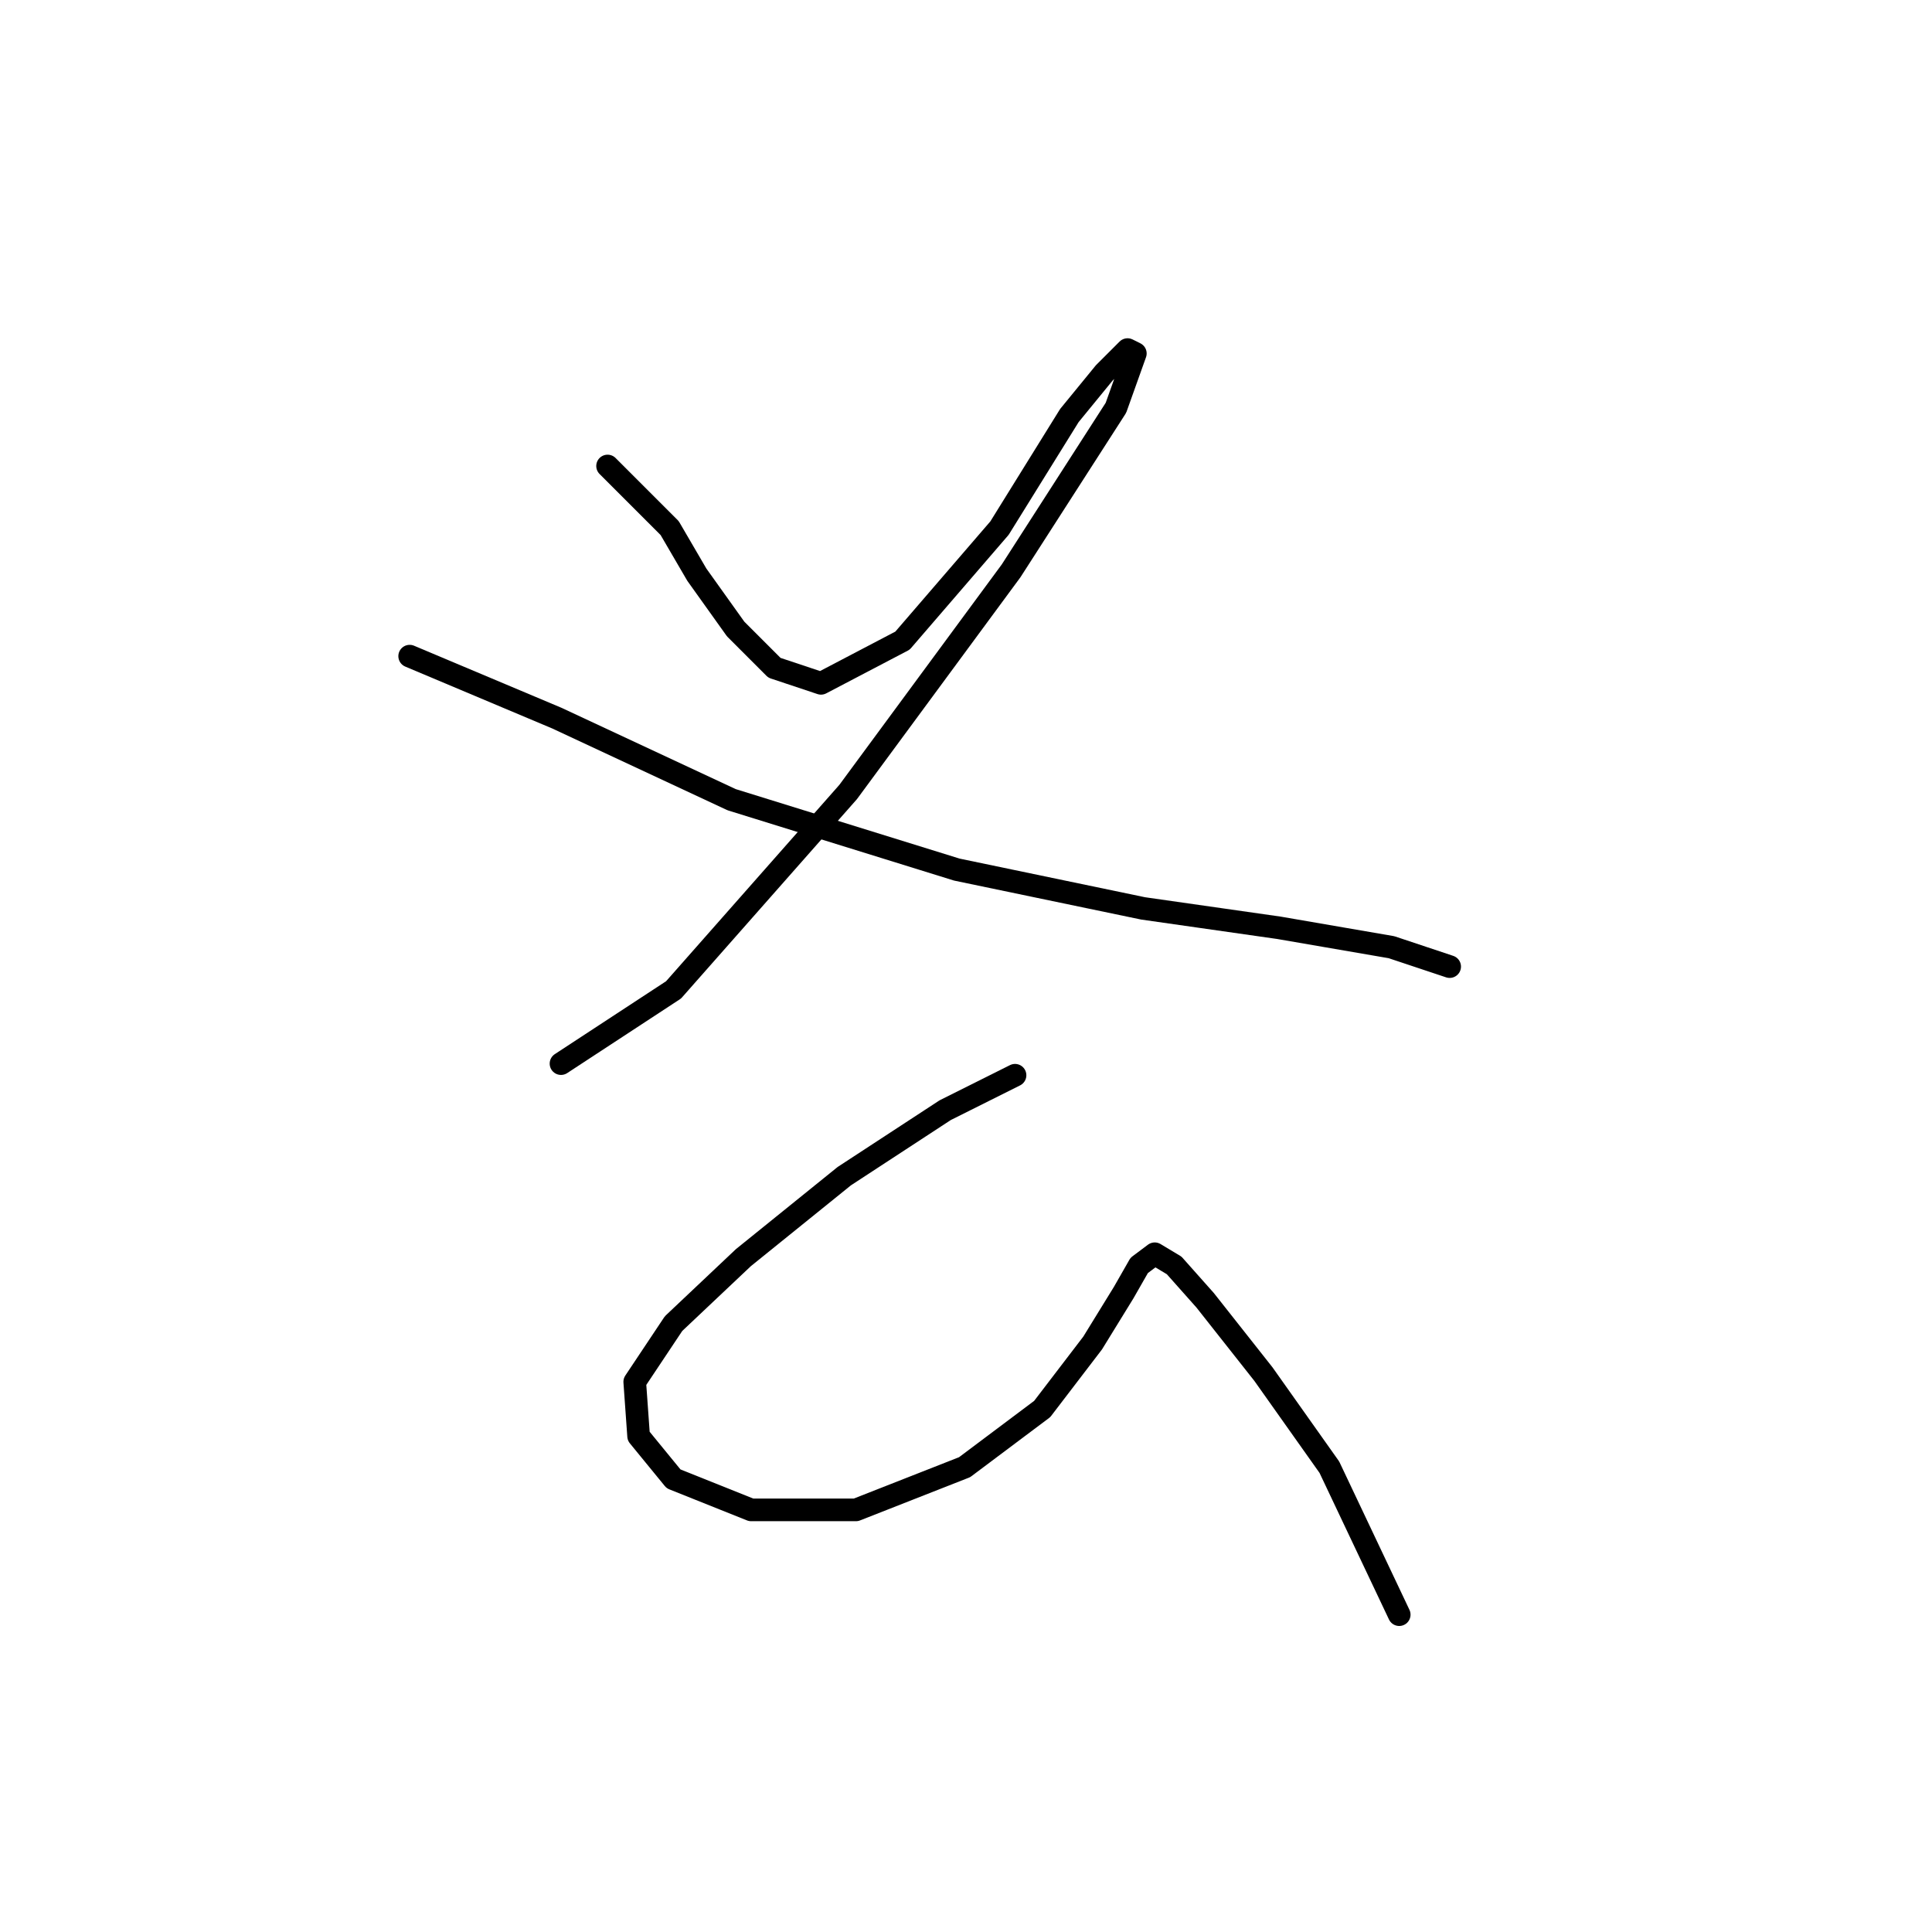 <?xml version="1.0" standalone="no"?>
    <svg width="256" height="256" xmlns="http://www.w3.org/2000/svg" version="1.1">
    <polyline stroke="black" stroke-width="3" stroke-linecap="round" fill="transparent" stroke-linejoin="round" points="80.507 61.748 88.734 69.975 92.333 76.146 97.475 83.344 102.617 88.486 108.788 90.543 119.586 84.887 132.441 69.975 141.696 55.064 146.324 49.407 149.409 46.322 150.438 46.836 147.867 54.035 133.983 75.631 112.387 104.941 89.248 131.165 74.336 140.934 74.336 140.934 " />
        <polyline stroke="black" stroke-width="3" stroke-linecap="round" fill="transparent" stroke-linejoin="round" points="54.283 86.944 73.822 95.171 96.961 105.969 126.784 115.225 151.466 120.367 169.463 122.938 184.375 125.509 192.088 128.08 192.088 128.08 " />
        <polyline stroke="black" stroke-width="3" stroke-linecap="round" fill="transparent" stroke-linejoin="round" points="134.497 142.477 125.242 147.105 111.873 155.846 98.504 166.644 89.248 175.386 84.106 183.099 84.62 190.297 89.248 195.954 99.532 200.067 113.415 200.067 127.813 194.411 138.097 186.698 144.781 177.957 148.895 171.272 150.952 167.673 153.009 166.13 155.58 167.673 159.693 172.3 167.406 182.07 176.147 194.411 185.403 213.95 185.403 213.95 " />
        </svg>